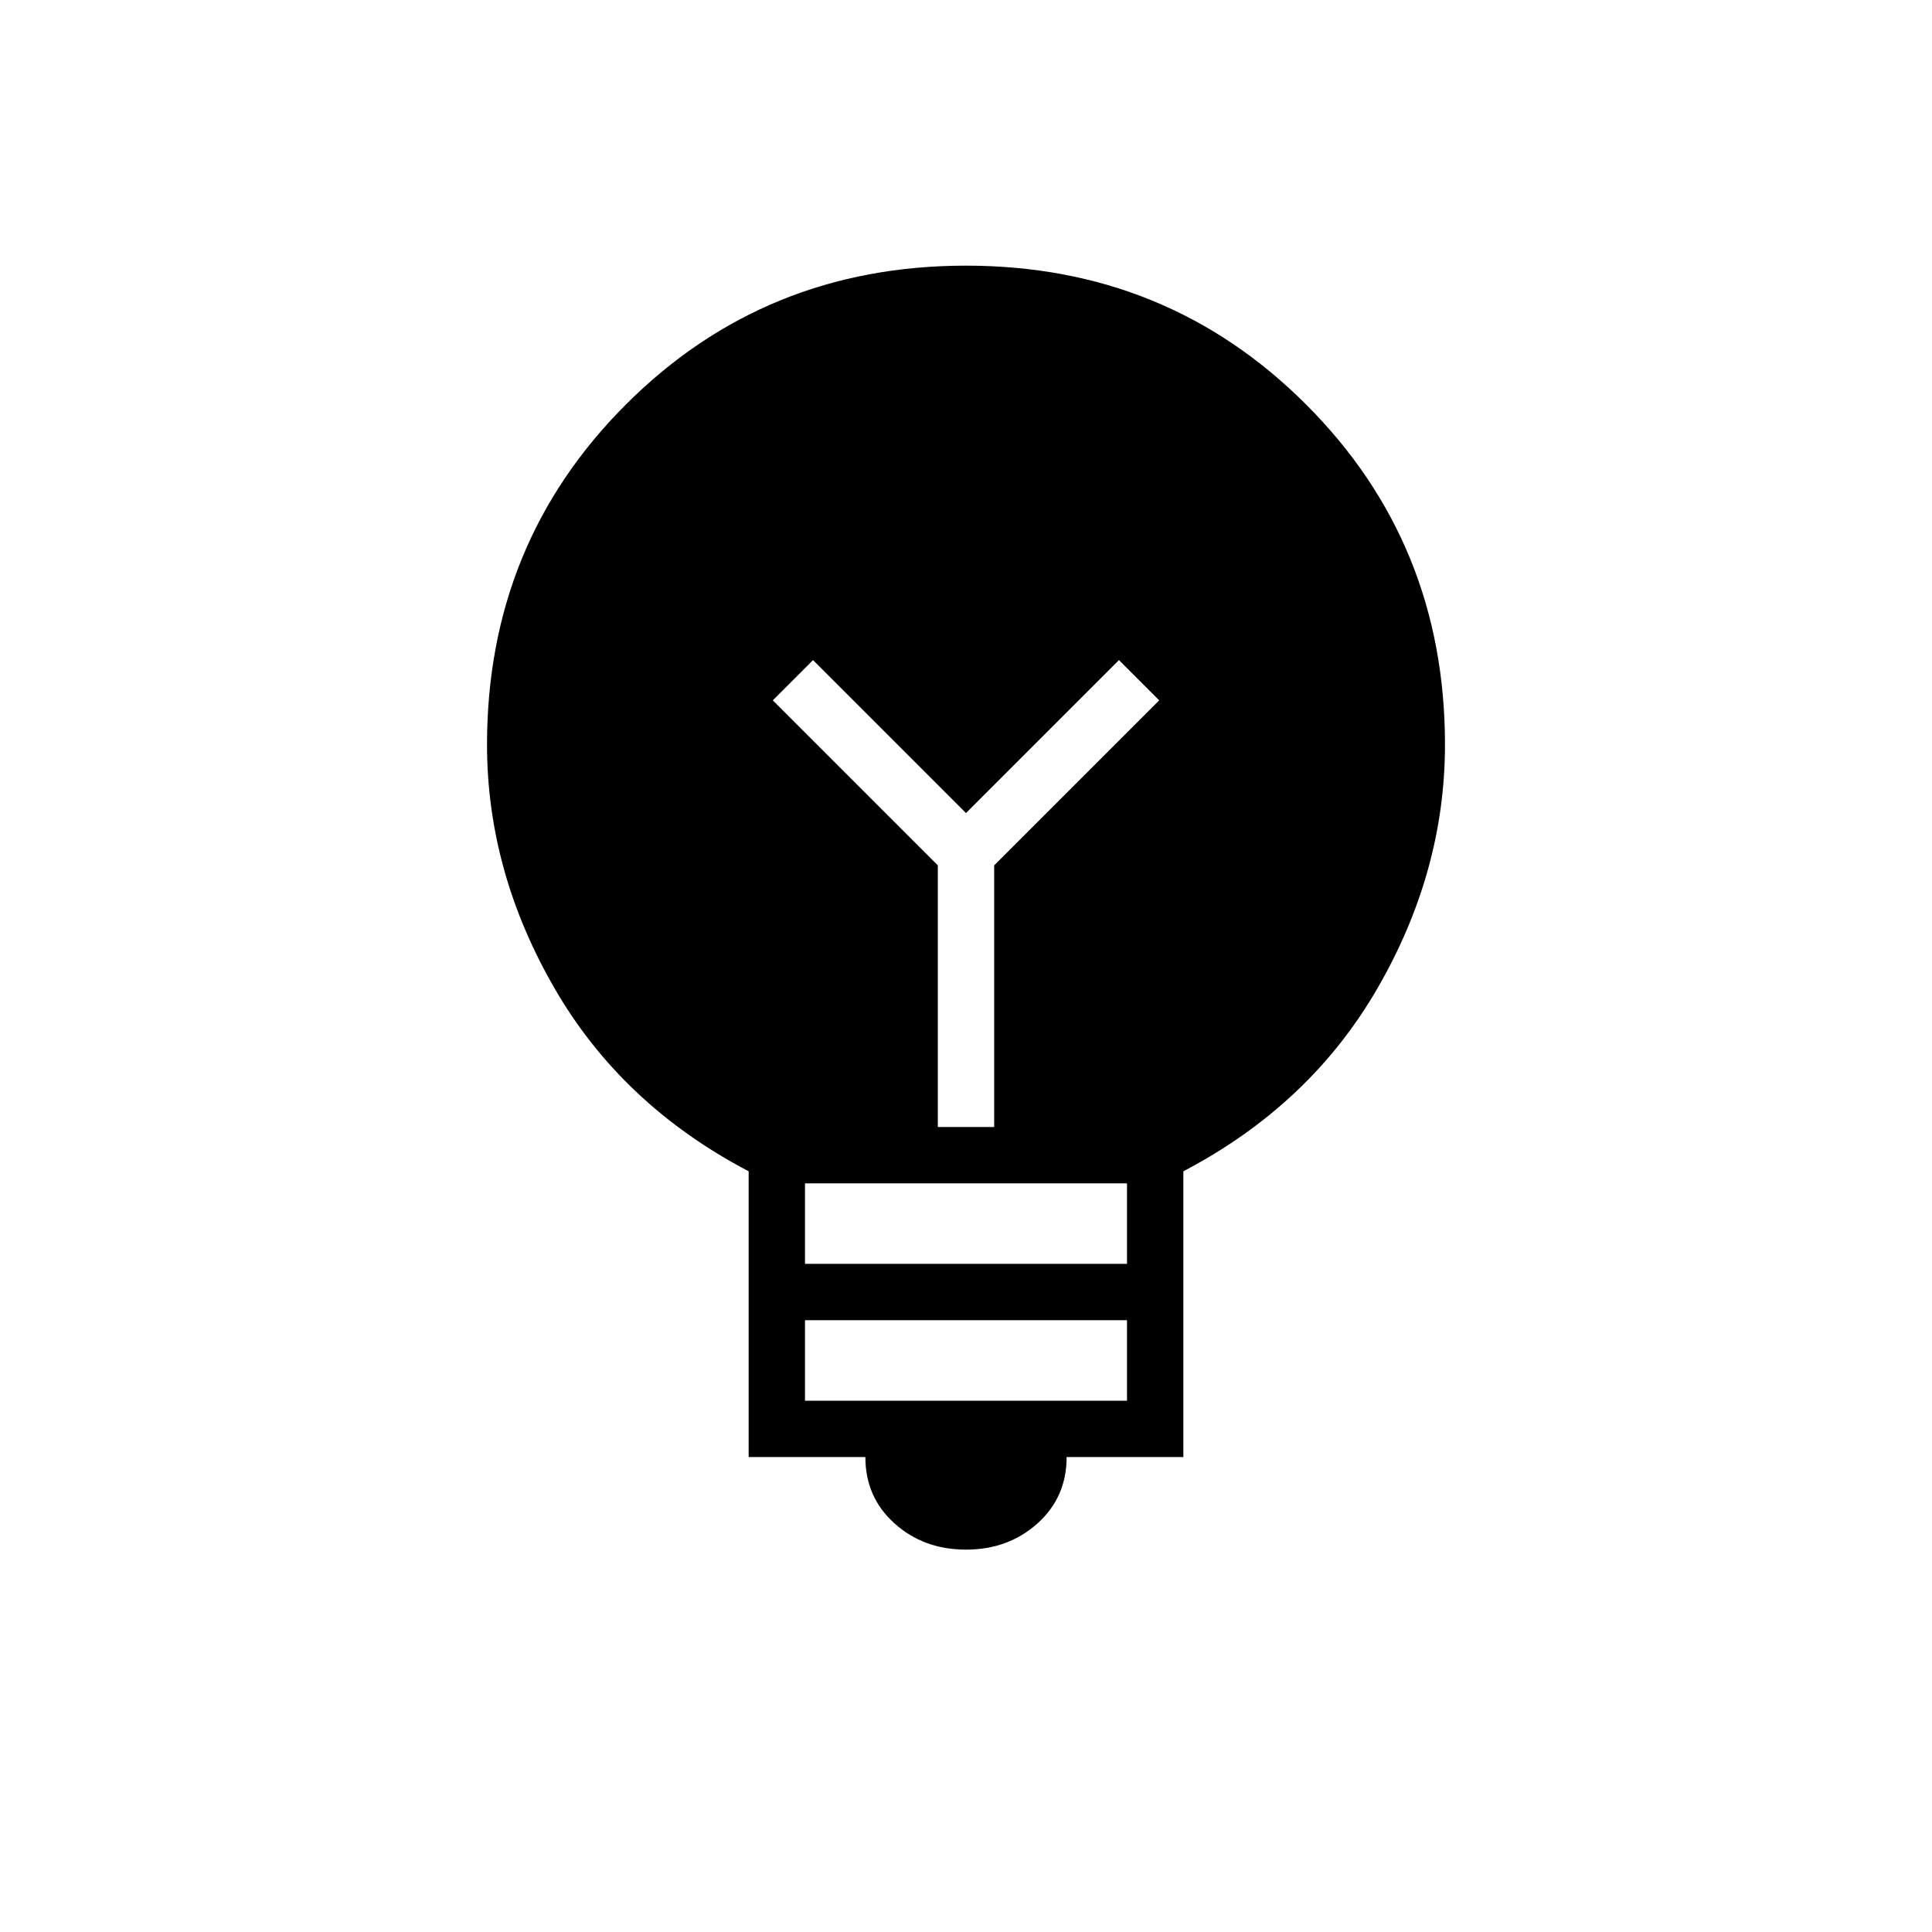 <svg xmlns="http://www.w3.org/2000/svg" height="24" viewBox="0 -960 960 960" width="24"><path d="M480-190q-21 0-35.5-13T430-236h-58v-142q-63-33-96.5-91T242-590q0-100 69-169t169-69q100 0 169 69t69 169q0 63-33.5 121T588-378v142h-58q0 20-14.5 33T480-190Zm-80-74h160v-40H400v40Zm0-68h160v-40H400v40Zm94-68v-130l82-82-20-20-76 76-76-76-20 20 82 82v130h28Z"/></svg>